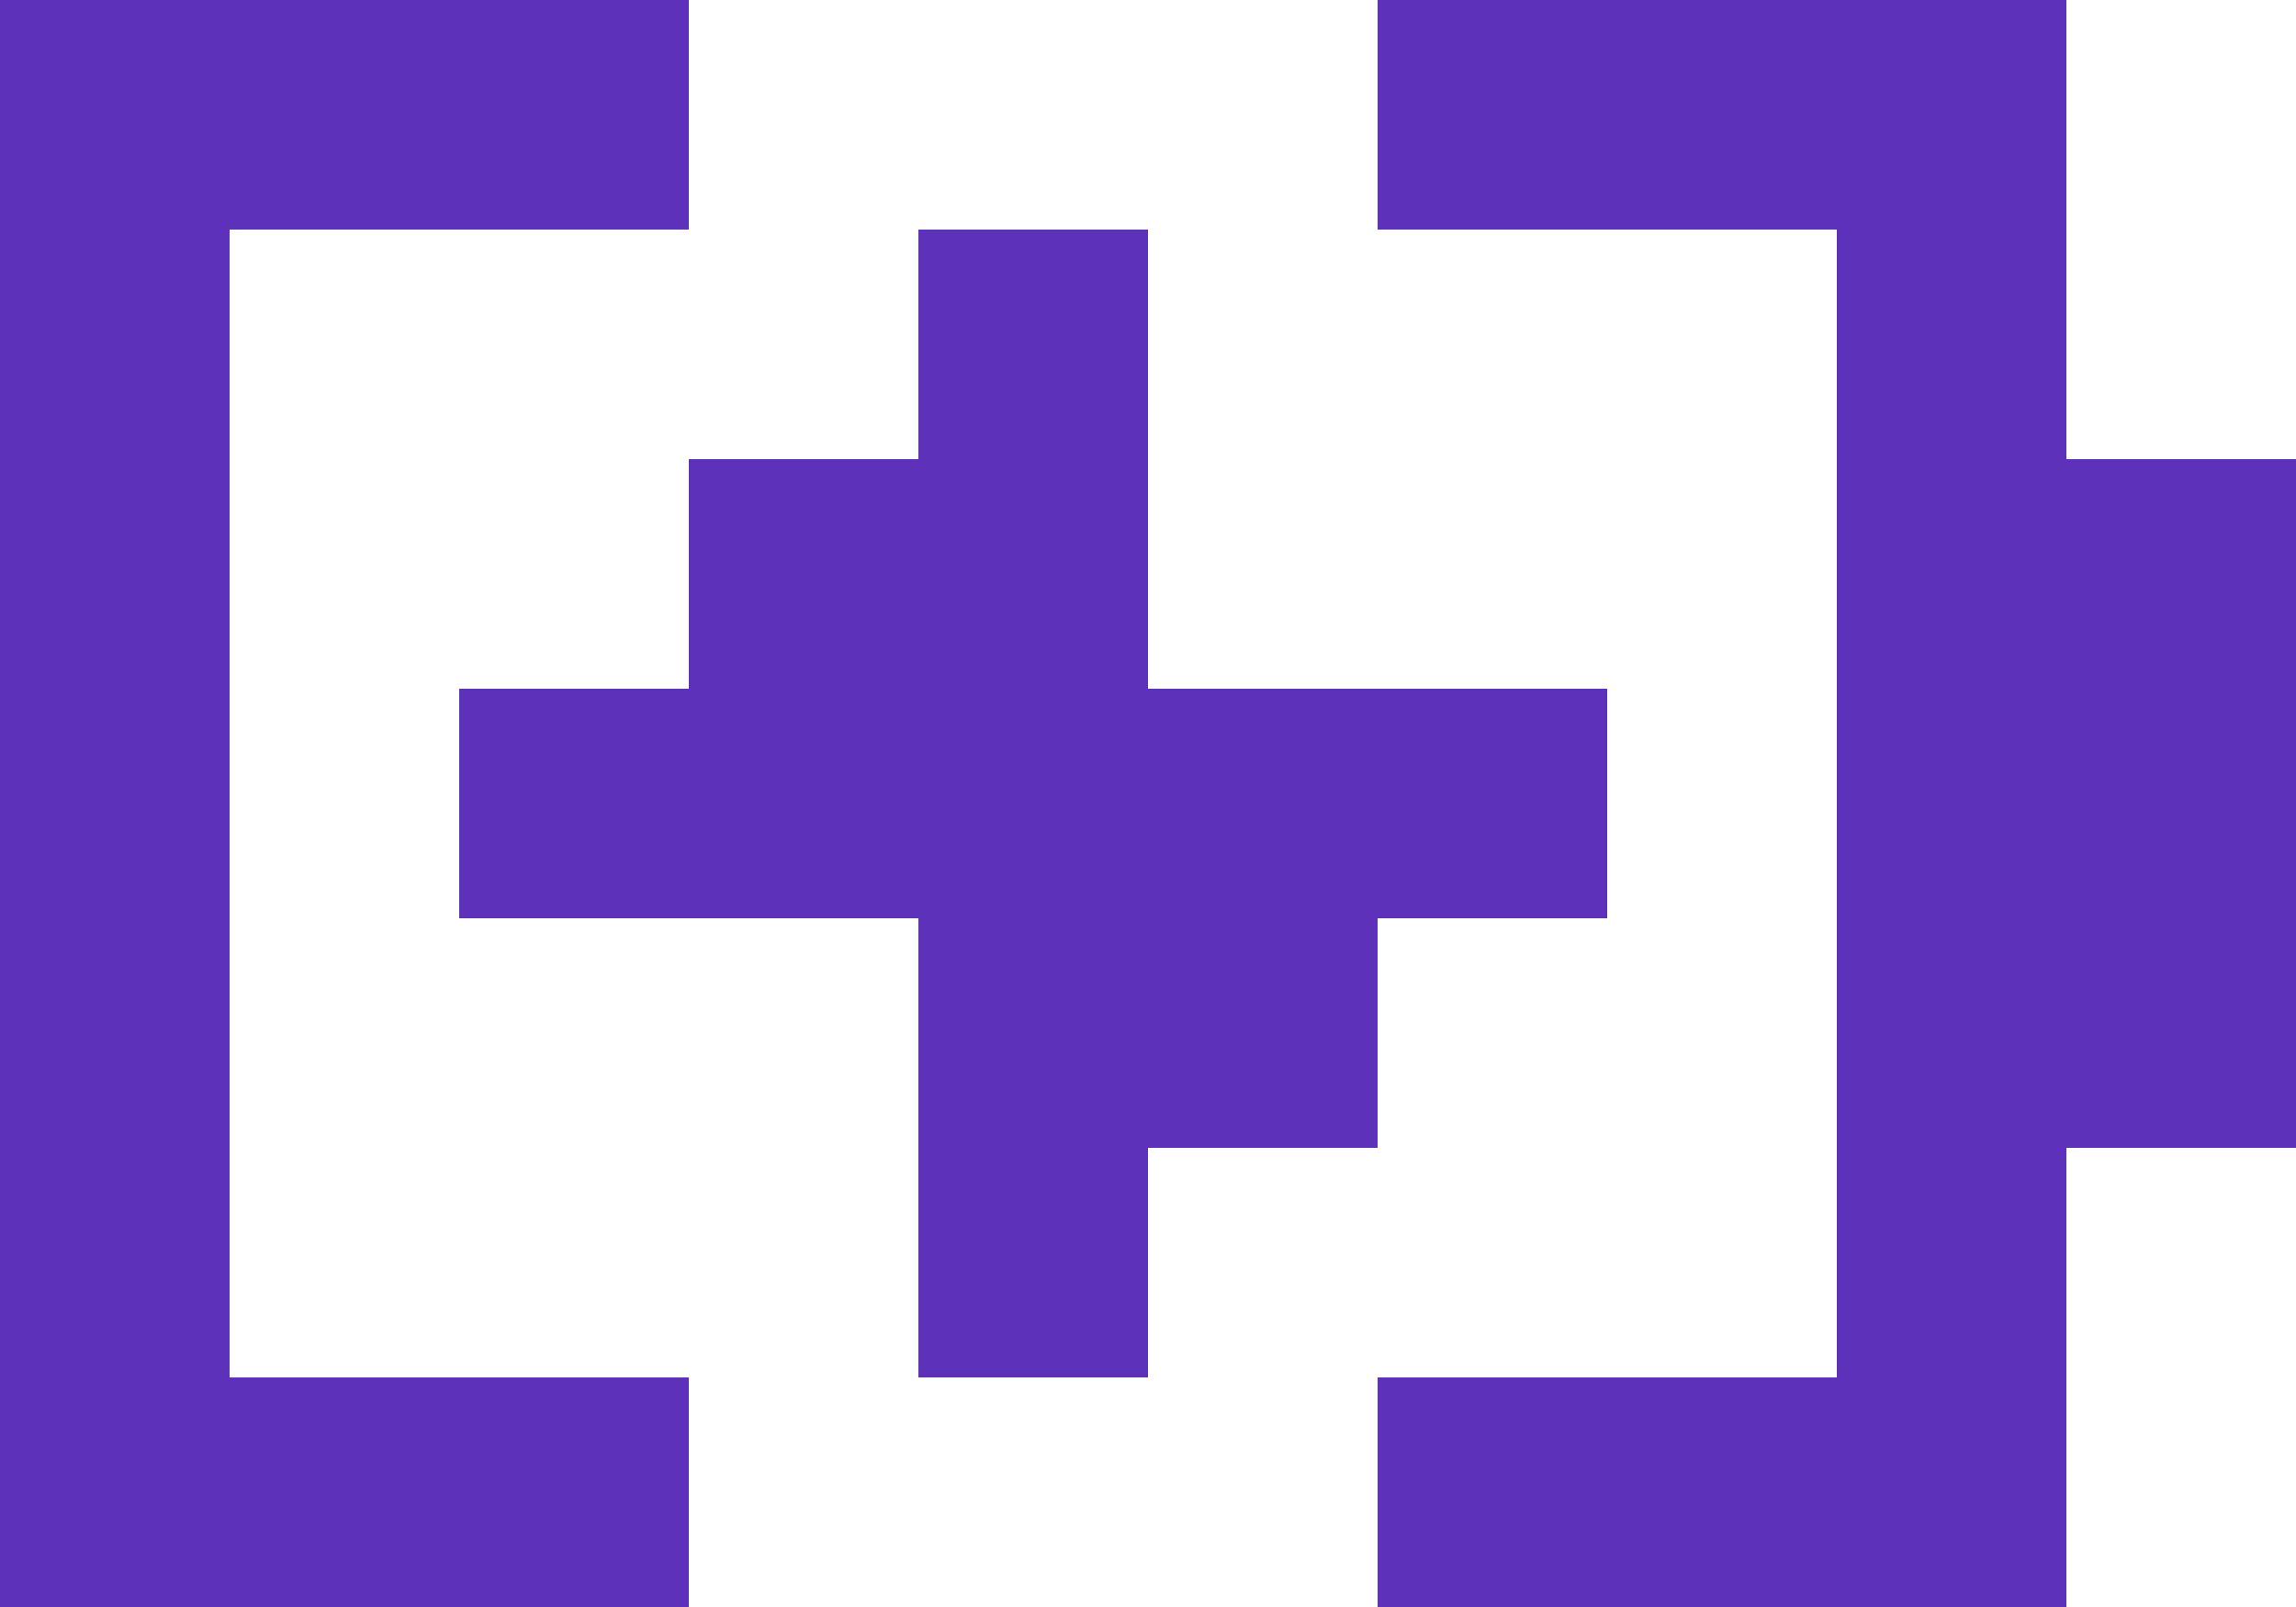 <?xml version="1.0" encoding="UTF-8"?>
<svg width="20px" height="14px" viewBox="0 0 20 14" version="1.1" xmlns="http://www.w3.org/2000/svg" xmlns:xlink="http://www.w3.org/1999/xlink">
    <title>Group</title>
    <g id="Page-2" stroke="none" stroke-width="1" fill="none" fill-rule="evenodd">
        <g id="Energy" fill="#5E31BB">
            <path d="M2,0 L0,0 L0,14 L2,14 L6,14 L6,12 L2,12 L2,2 L6,2 L6,0 L2,0 Z M12,0 L16,0 L18,0 L18,4 L20,4 L20,10 L18,10 L18,14 L16,14 L12,14 L12,12 L16,12 L16,2 L12,2 L12,0 Z M8,2 L10,2 L10,6 L14,6 L14,8 L12,8 L12,10 L10,10 L10,12 L8,12 L8,8 L4,8 L4,6 L6,6 L6,4 L8,4 L8,2 Z" id="Shape"></path>
        </g>
    </g>
</svg>